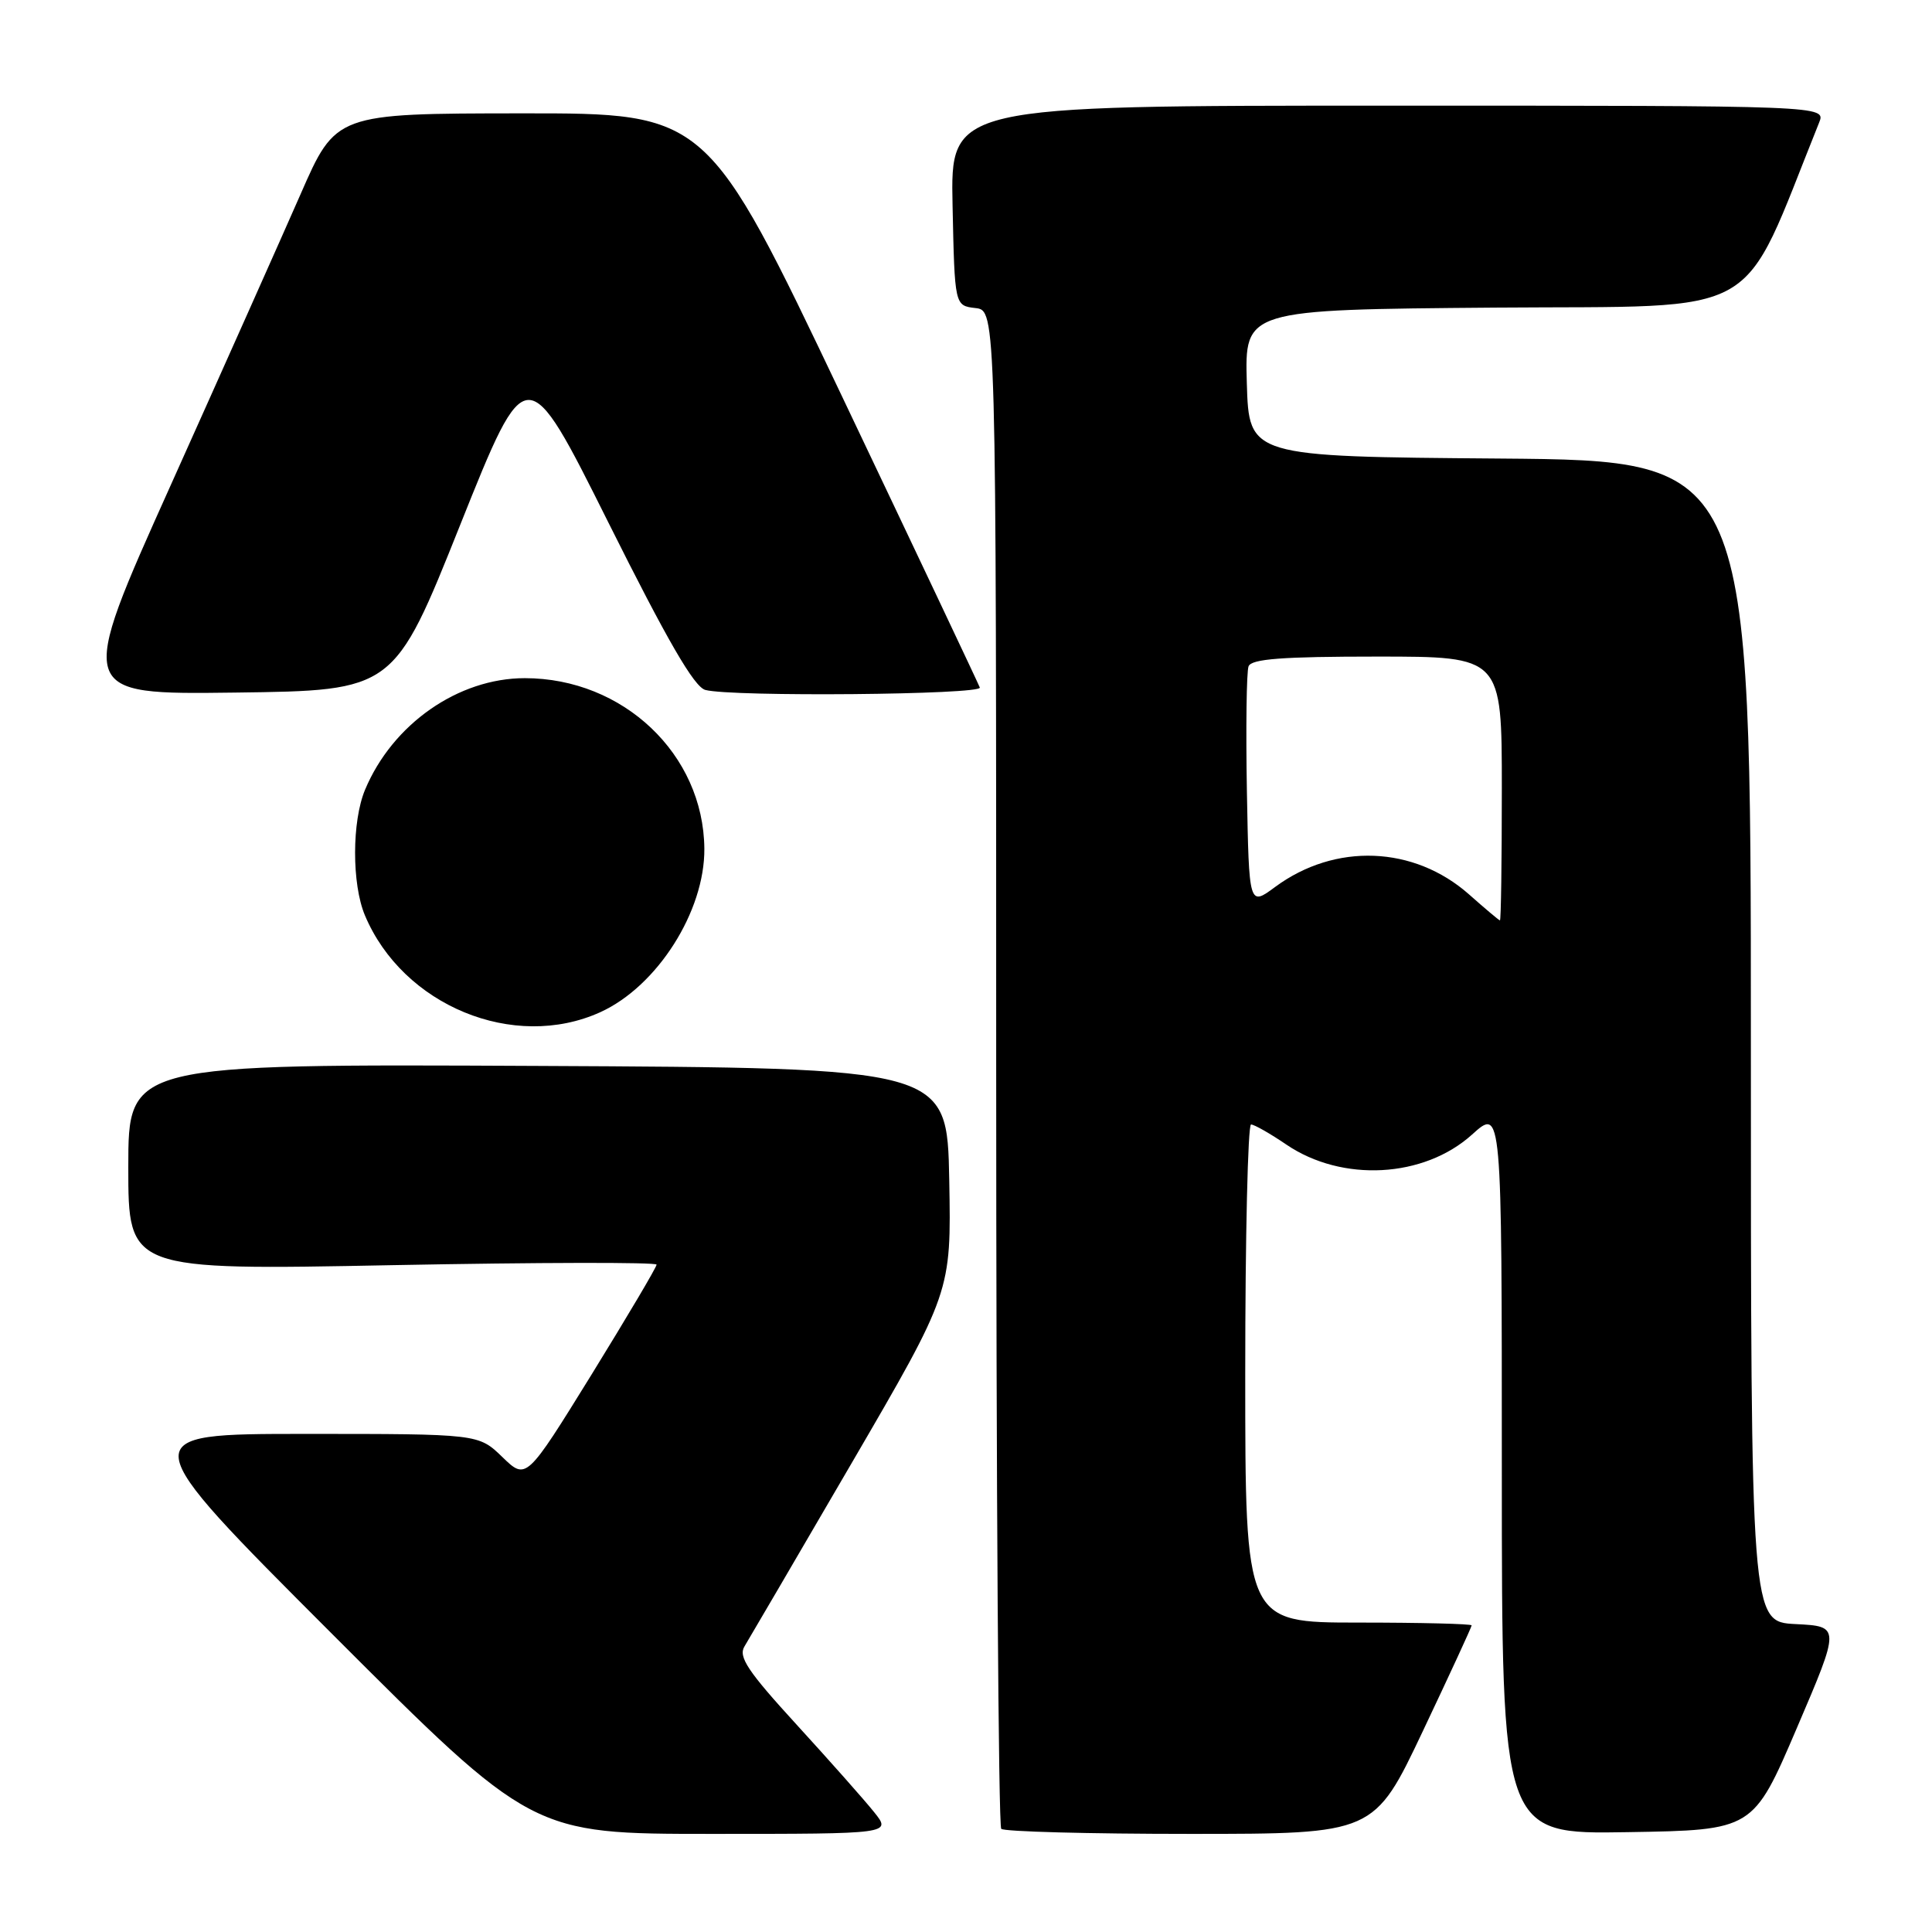 <?xml version="1.0" encoding="UTF-8" standalone="no"?>
<!DOCTYPE svg PUBLIC "-//W3C//DTD SVG 1.1//EN" "http://www.w3.org/Graphics/SVG/1.1/DTD/svg11.dtd" >
<svg xmlns="http://www.w3.org/2000/svg" xmlns:xlink="http://www.w3.org/1999/xlink" version="1.1" viewBox="0 0 256 256">
 <g >
 <path fill="currentColor"
d=" M 115.82 240.11 C 114.55 238.52 109.93 233.31 105.56 228.53 C 99.09 221.46 97.81 219.54 98.64 218.17 C 99.20 217.25 105.60 206.31 112.86 193.85 C 126.05 171.21 126.05 171.21 125.78 156.35 C 125.50 141.50 125.50 141.50 71.25 141.24 C 17.00 140.98 17.00 140.98 17.00 154.65 C 17.00 168.32 17.00 168.32 52.00 167.64 C 71.25 167.27 87.00 167.24 87.00 167.57 C 87.00 167.91 83.11 174.47 78.37 182.16 C 69.73 196.13 69.73 196.13 66.57 193.07 C 63.40 190.00 63.40 190.00 40.46 190.00 C 17.51 190.00 17.51 190.00 44.00 216.50 C 70.49 243.00 70.49 243.00 94.32 243.00 C 118.14 243.00 118.14 243.00 115.82 240.11 Z  M 188.54 229.37 C 192.09 221.88 195.00 215.58 195.00 215.37 C 195.00 215.17 188.25 215.00 180.00 215.00 C 165.00 215.00 165.00 215.00 165.00 182.00 C 165.00 163.85 165.35 149.00 165.77 149.00 C 166.19 149.00 168.30 150.20 170.46 151.67 C 177.84 156.68 188.67 156.10 195.06 150.33 C 199.00 146.77 199.00 146.77 199.00 194.91 C 199.00 243.05 199.00 243.05 215.65 242.77 C 232.30 242.50 232.30 242.50 238.08 229.00 C 243.86 215.50 243.86 215.50 237.93 215.20 C 232.00 214.90 232.00 214.90 232.00 137.97 C 232.00 61.03 232.00 61.03 198.75 60.76 C 165.50 60.50 165.50 60.50 165.21 50.76 C 164.93 41.03 164.93 41.03 198.06 40.76 C 234.31 40.48 230.39 42.71 241.04 16.25 C 241.95 14.00 241.95 14.00 183.95 14.00 C 125.94 14.00 125.94 14.00 126.22 27.25 C 126.50 40.50 126.50 40.50 129.25 40.82 C 132.00 41.13 132.00 41.13 132.00 141.40 C 132.00 196.55 132.30 241.97 132.67 242.33 C 133.03 242.70 144.30 243.00 157.71 243.00 C 182.08 243.00 182.08 243.00 188.54 229.37 Z  M 79.54 134.12 C 87.08 130.70 93.40 120.76 93.33 112.45 C 93.22 99.95 82.59 89.86 69.54 89.86 C 60.72 89.86 52.01 95.94 48.37 104.65 C 46.62 108.84 46.61 117.13 48.35 121.28 C 53.37 133.25 68.10 139.32 79.54 134.12 Z  M 60.99 69.52 C 69.78 47.54 69.78 47.54 80.60 69.21 C 88.42 84.87 91.98 91.03 93.46 91.42 C 96.94 92.36 130.19 92.06 129.83 91.10 C 129.65 90.61 121.45 73.28 111.61 52.60 C 93.71 15.00 93.71 15.00 69.11 15.02 C 44.50 15.04 44.50 15.04 39.81 25.77 C 37.22 31.67 29.49 49.00 22.63 64.27 C 10.15 92.04 10.15 92.04 31.18 91.77 C 52.21 91.50 52.21 91.50 60.99 69.52 Z  M 194.64 118.50 C 187.34 112.06 176.91 111.66 168.97 117.52 C 165.50 120.09 165.50 120.09 165.22 104.83 C 165.07 96.45 165.17 89.00 165.44 88.29 C 165.82 87.31 169.88 87.00 182.47 87.00 C 199.00 87.00 199.00 87.00 199.00 104.50 C 199.00 114.12 198.89 121.98 198.75 121.96 C 198.61 121.94 196.76 120.38 194.64 118.50 Z "/>
</g>
</svg>